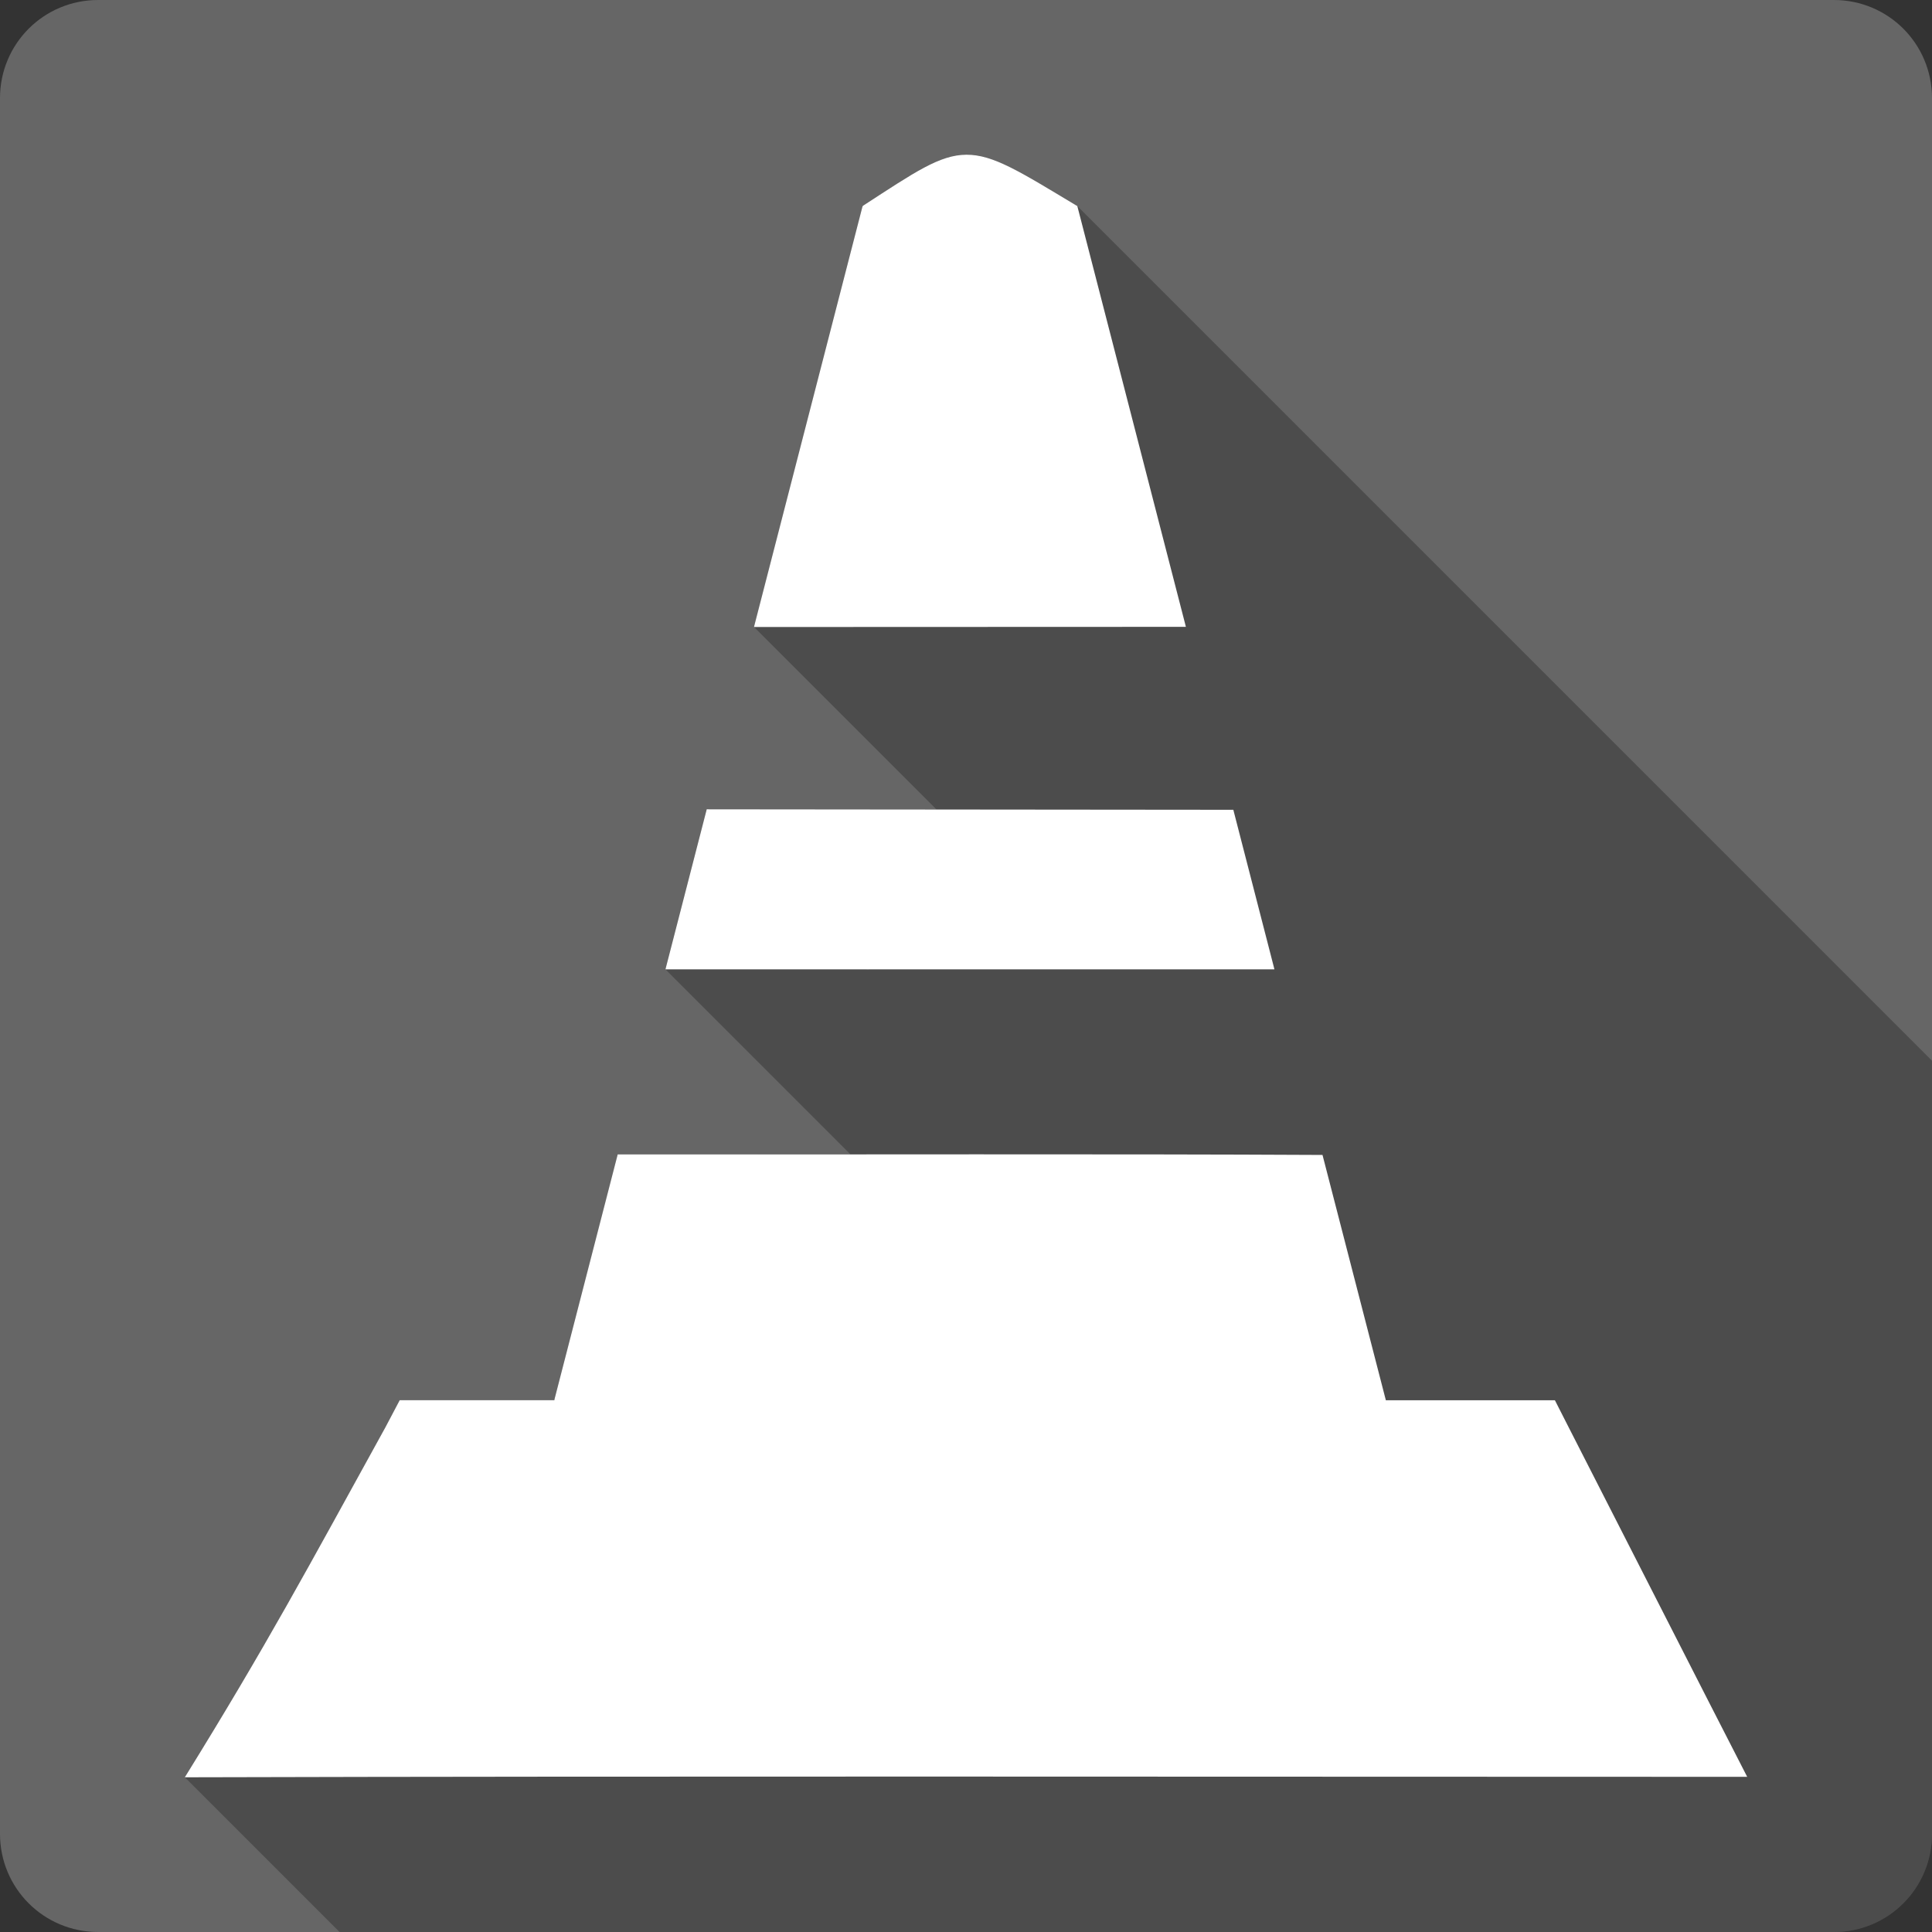 <?xml version="1.0" encoding="UTF-8" standalone="no"?>
<svg
   xmlns:dc="http://purl.org/dc/elements/1.1/"
   xmlns:cc="http://creativecommons.org/ns#"
   xmlns:rdf="http://www.w3.org/1999/02/22-rdf-syntax-ns#"
   xmlns:svg="http://www.w3.org/2000/svg"
   xmlns="http://www.w3.org/2000/svg"
   xmlns:sodipodi="http://sodipodi.sourceforge.net/DTD/sodipodi-0.dtd"
   xmlns:inkscape="http://www.inkscape.org/namespaces/inkscape"
   viewBox="0 0 512 512"
   id="svg2"
   version="1.1"
   inkscape:version="0.91+devel r13804 custom"
   sodipodi:docname="vlc.svg">
  <rect x="0" y="0" width="512" height="512" fill="#333333" stroke="none"/>
  <sodipodi:namedview
     pagecolor="#ffffff"
     bordercolor="#666666"
     borderopacity="1"
     objecttolerance="10"
     gridtolerance="10"
     guidetolerance="10"
     inkscape:pageopacity="0"
     inkscape:pageshadow="2"
     inkscape:window-width="1366"
     inkscape:window-height="709"
     id="namedview470"
     showgrid="false"
     inkscape:zoom="0.4609375"
     inkscape:cx="683.38983"
     inkscape:cy="174.88241"
     inkscape:window-x="-2"
     inkscape:window-y="-3"
     inkscape:window-maximized="1"
     inkscape:current-layer="svg2" />
  <defs
     id="defs4">
    <clipPath
       id="0">
      <path
         id="path349424"
         d="m26 0c-14.397 0-26 11.603-26 26v460c0 14.397 11.603 26 26 26h460c14.397 0 26-11.603 26-26v-460c0-14.397-11.603-26-26-26h-460" />
    </clipPath>
    <clipPath
       id="0-0">
      <path
         id="path349951"
         d="m26 0c-14.397 0-26 11.603-26 26v460c0 14.397 11.603 26 26 26h460c14.397 0 26-11.603 26-26v-460c0-14.397-11.603-26-26-26h-460" />
    </clipPath>
  </defs>
  <path
     inkscape:connector-curvature="0"
     d="M 26,0 C 11.603,0 0,11.603 0,26 l 0,460 c 0,14.397 11.603,26 26,26 l 460,0 c 14.397,0 26,-11.603 26,-26 L 512,26 C 512,11.603 500.397,0 486,0 L 26,0"
     style="fill:#666666"
     id="path349953" />
  <path
     style="color:#000000;opacity:0.25"
     d="M 256.109 40.996 L 290.986 75.873 L 290.988 75.879 L 256.109 41 C 249.007 41.035 242.402 45.633 228.832 54.441 L 228.83 54.439 L 228.613 54.613 L 305.287 131.287 L 305.289 131.297 L 228.609 54.617 L 228.523 54.879 L 228.527 54.883 L 200.037 165.297 L 200.029 165.289 L 199.812 166.156 L 248.184 214.527 L 187.84 214.471 L 230.26 256.891 L 229.699 256.891 L 187.279 214.471 L 187.15 214.99 L 229.051 256.891 L 229.041 256.891 L 187.15 215 L 176.568 256.029 L 176.354 256.887 L 176.357 256.891 L 176.35 256.891 L 225.375 305.916 C 204.766 305.928 183.896 305.948 164.25 305.934 L 329.15 470.834 L 329.145 470.834 L 164.25 305.939 L 163.686 305.939 L 163.689 305.943 L 163.561 306.461 L 146.992 370.65 L 146.99 370.65 L 146.902 371.08 L 113.992 371.08 L 213.73 470.818 L 213.727 470.818 L 113.992 371.08 L 113.99 371.08 L 105.92 371.08 L 102.146 378.236 C 81.38 415.913 70.756 435.812 48.98 471 L 89.98 512 L 486 512 C 500.397 512 512 500.397 512 486 L 512 281.102 L 285.473 54.574 L 285.471 54.57 L 285.211 54.439 C 270.322 45.495 263.218 40.961 256.109 40.996 z "
     id="path349963" />
  <path
     inkscape:connector-curvature="0"
     d="m 256.11,41 c -7.103,0.035 -13.708,4.635 -27.28,13.444 l -0.217,0.173 -0.087,0.26 -28.493,110.42 -0.217,0.867 0.911,0 112.63,-0.043 0.911,0 -0.217,-0.867 -28.493,-110.42 -0.087,-0.26 -0.26,-0.13 C 270.322,45.5 263.22,40.965 256.111,41 m -68.826,173.47 -0.13,0.52 -10.582,41.03 -0.217,0.867 0.867,0 c 53.02,0 108.62,0 160.51,0 l -0.217,-0.867 -10.539,-40.897 -0.13,-0.52 -0.52,0 -138.48,-0.13 z m -23.03,91.46 -0.564,0 -0.13,0.52 -16.567,64.19 -0.087,0.434 -32.917,0 -8.07,0 -3.773,7.156 c -20.769,37.681 -31.393,57.58 -53.17,92.77 128.37,-0.336 261.7,-0.13 392.14,-0.13 l 21.901,0 -9.975,-19.473 -37.25,-72.989 -3.73,-7.329 -8.197,0 -36.603,0 -0.043,-0.173 -16.61,-64.32 c -0.053,-0.196 -0.097,-0.366 -0.136,-0.515 -57.15,-0.296 -125.51,-0.093 -186.22,-0.136"
     style="color:#000000;fill:#ffffff"
     id="path350047" />
</svg>
